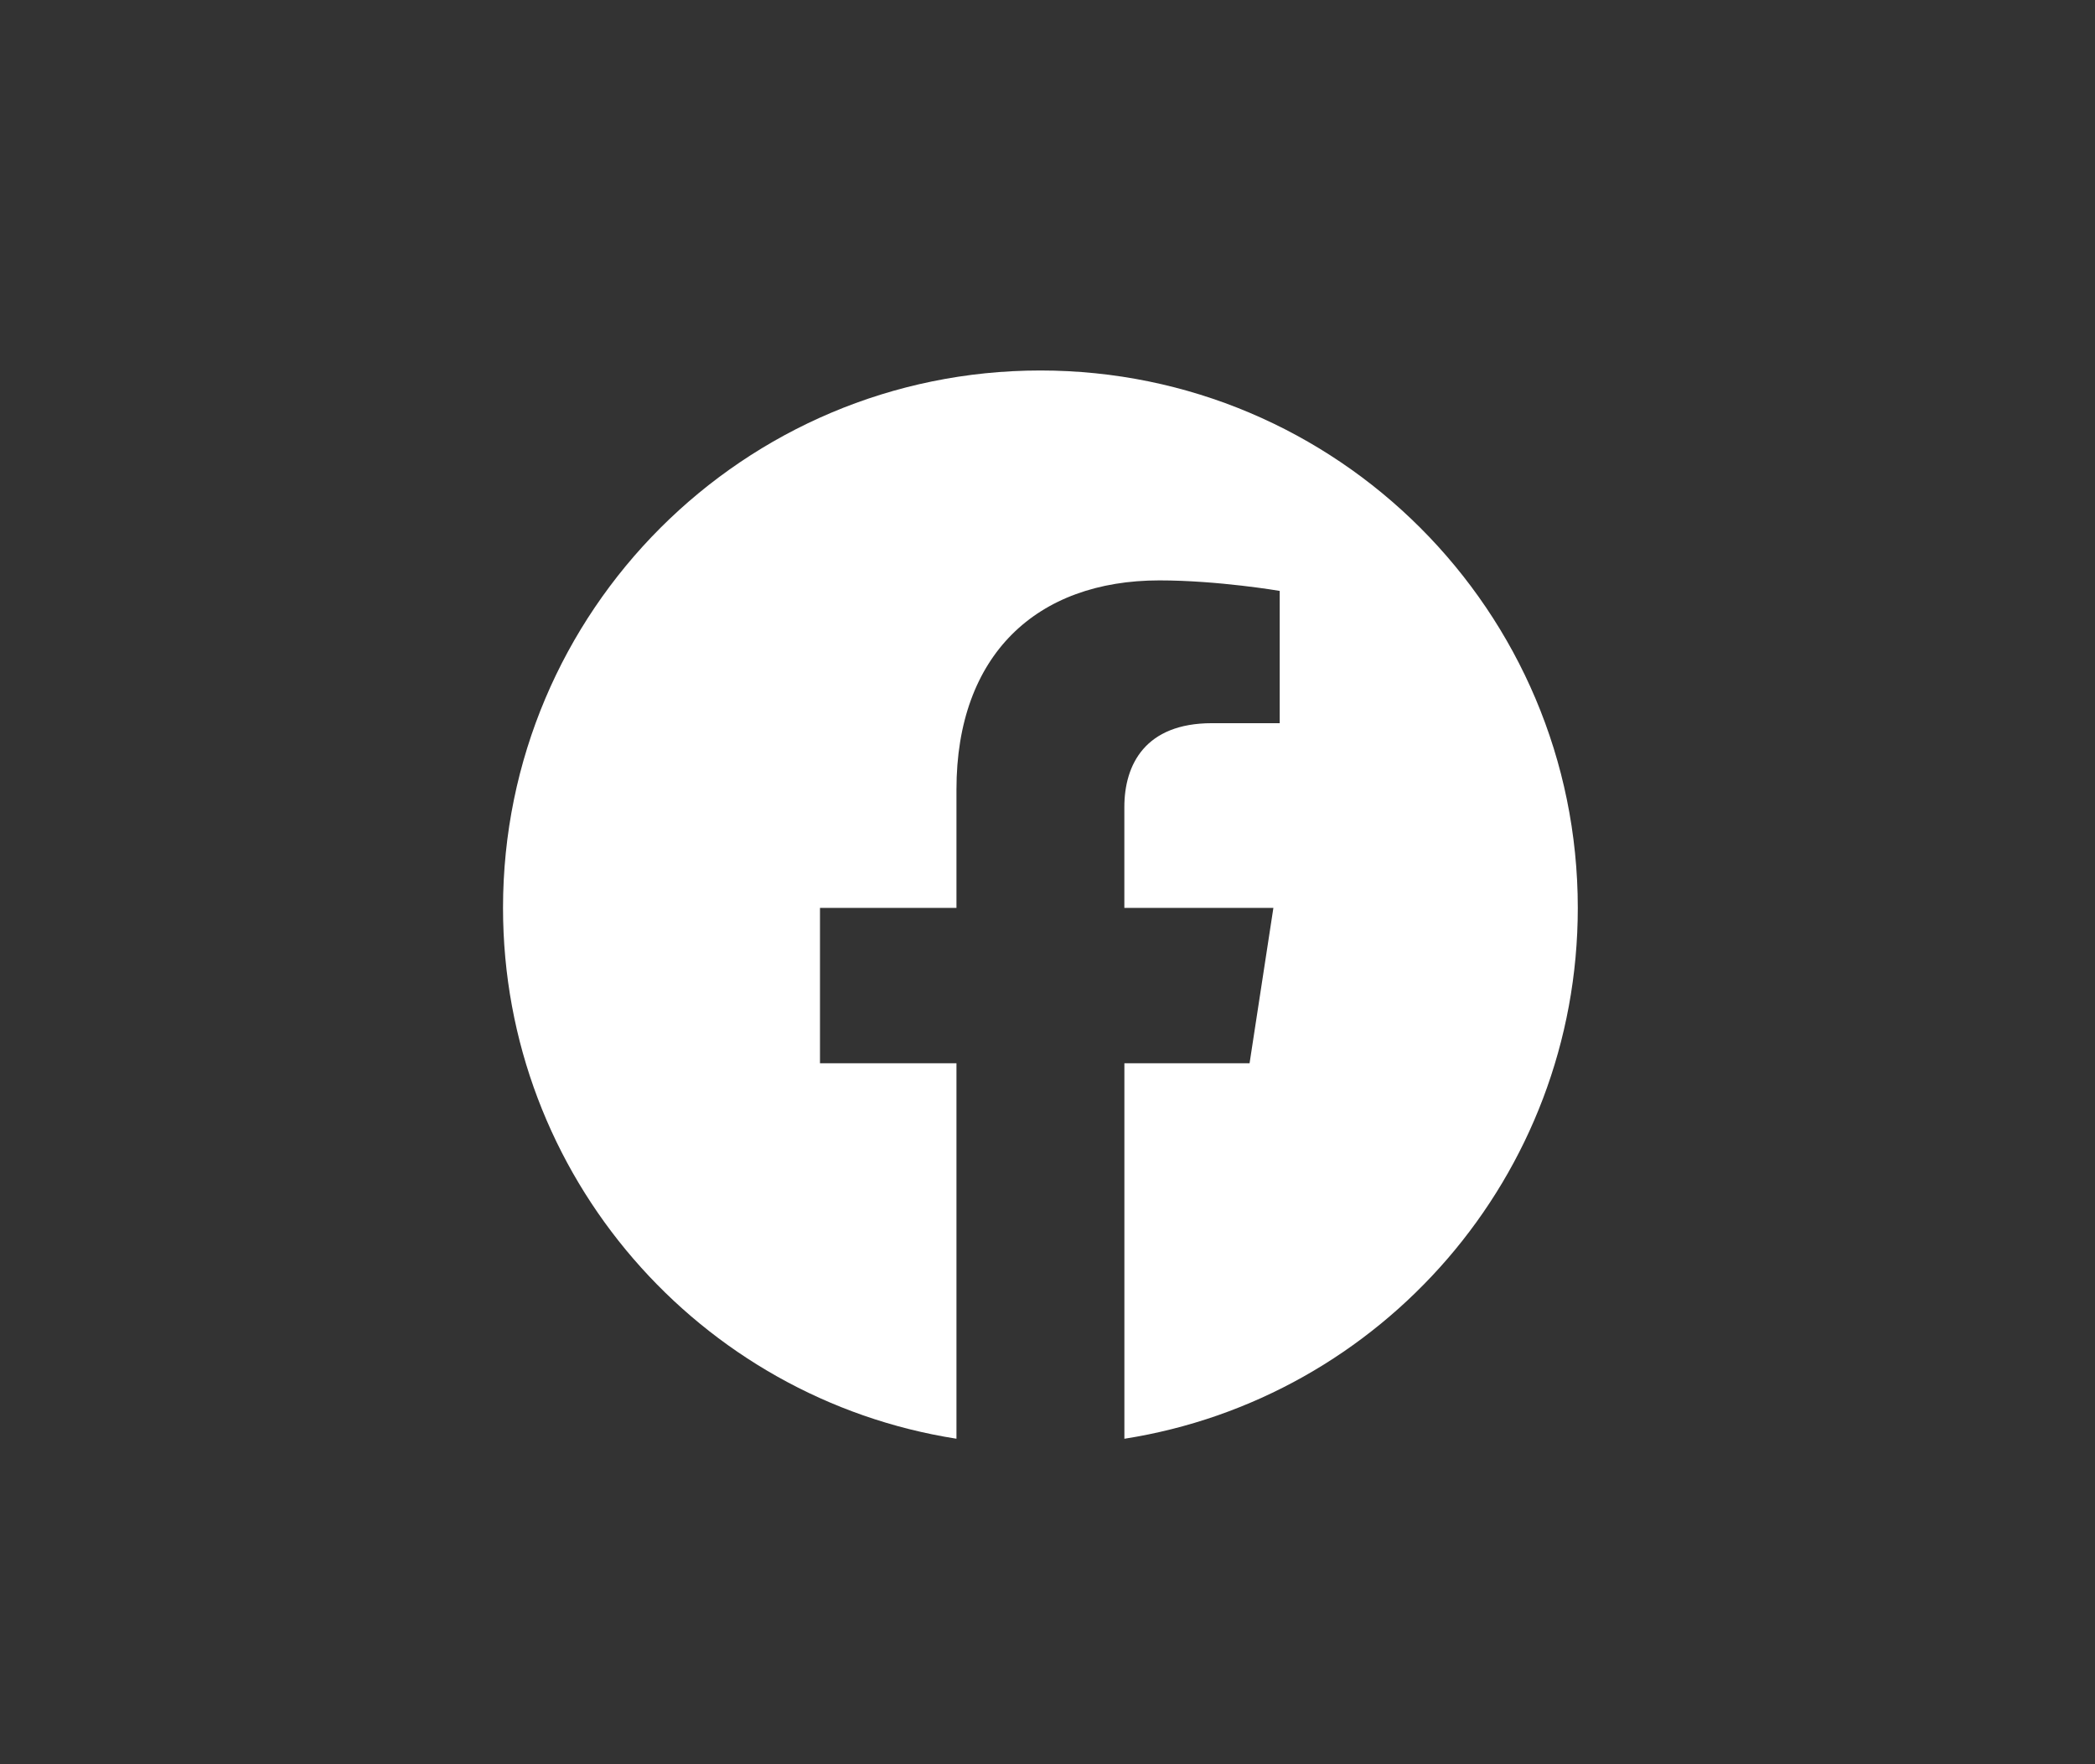 <?xml version="1.0" encoding="utf-8"?>
<!-- Generator: Adobe Illustrator 16.0.0, SVG Export Plug-In . SVG Version: 6.00 Build 0)  -->
<!DOCTYPE svg PUBLIC "-//W3C//DTD SVG 1.1//EN" "http://www.w3.org/Graphics/SVG/1.1/DTD/svg11.dtd">
<svg version="1.1" id="Capa_1" xmlns="http://www.w3.org/2000/svg" xmlns:xlink="http://www.w3.org/1999/xlink" x="0px" y="0px"
	 width="57px" height="48px" viewBox="0 0 57 48" enable-background="new 0 0 57 48" xml:space="preserve">
<rect x="0" y="0" width="57" height="48" fill="#333333" stroke="none"/>
<g>
	<path fill="#FFFFFF" d="M28.307,10.08c-8.075,0-14.621,6.547-14.621,14.621c0,7.299,5.347,13.348,12.337,14.443V28.928H22.31
		v-4.227h3.713V21.48c0-3.664,2.183-5.689,5.522-5.689c1.6,0,3.273,0.286,3.273,0.286v3.599h-1.844
		c-1.816,0-2.383,1.127-2.383,2.283v2.742h4.055l-0.648,4.227h-3.406v10.217C37.582,38.049,42.928,32,42.928,24.701
		C42.928,16.627,36.382,10.08,28.307,10.08z"/>
</g>
</svg>
